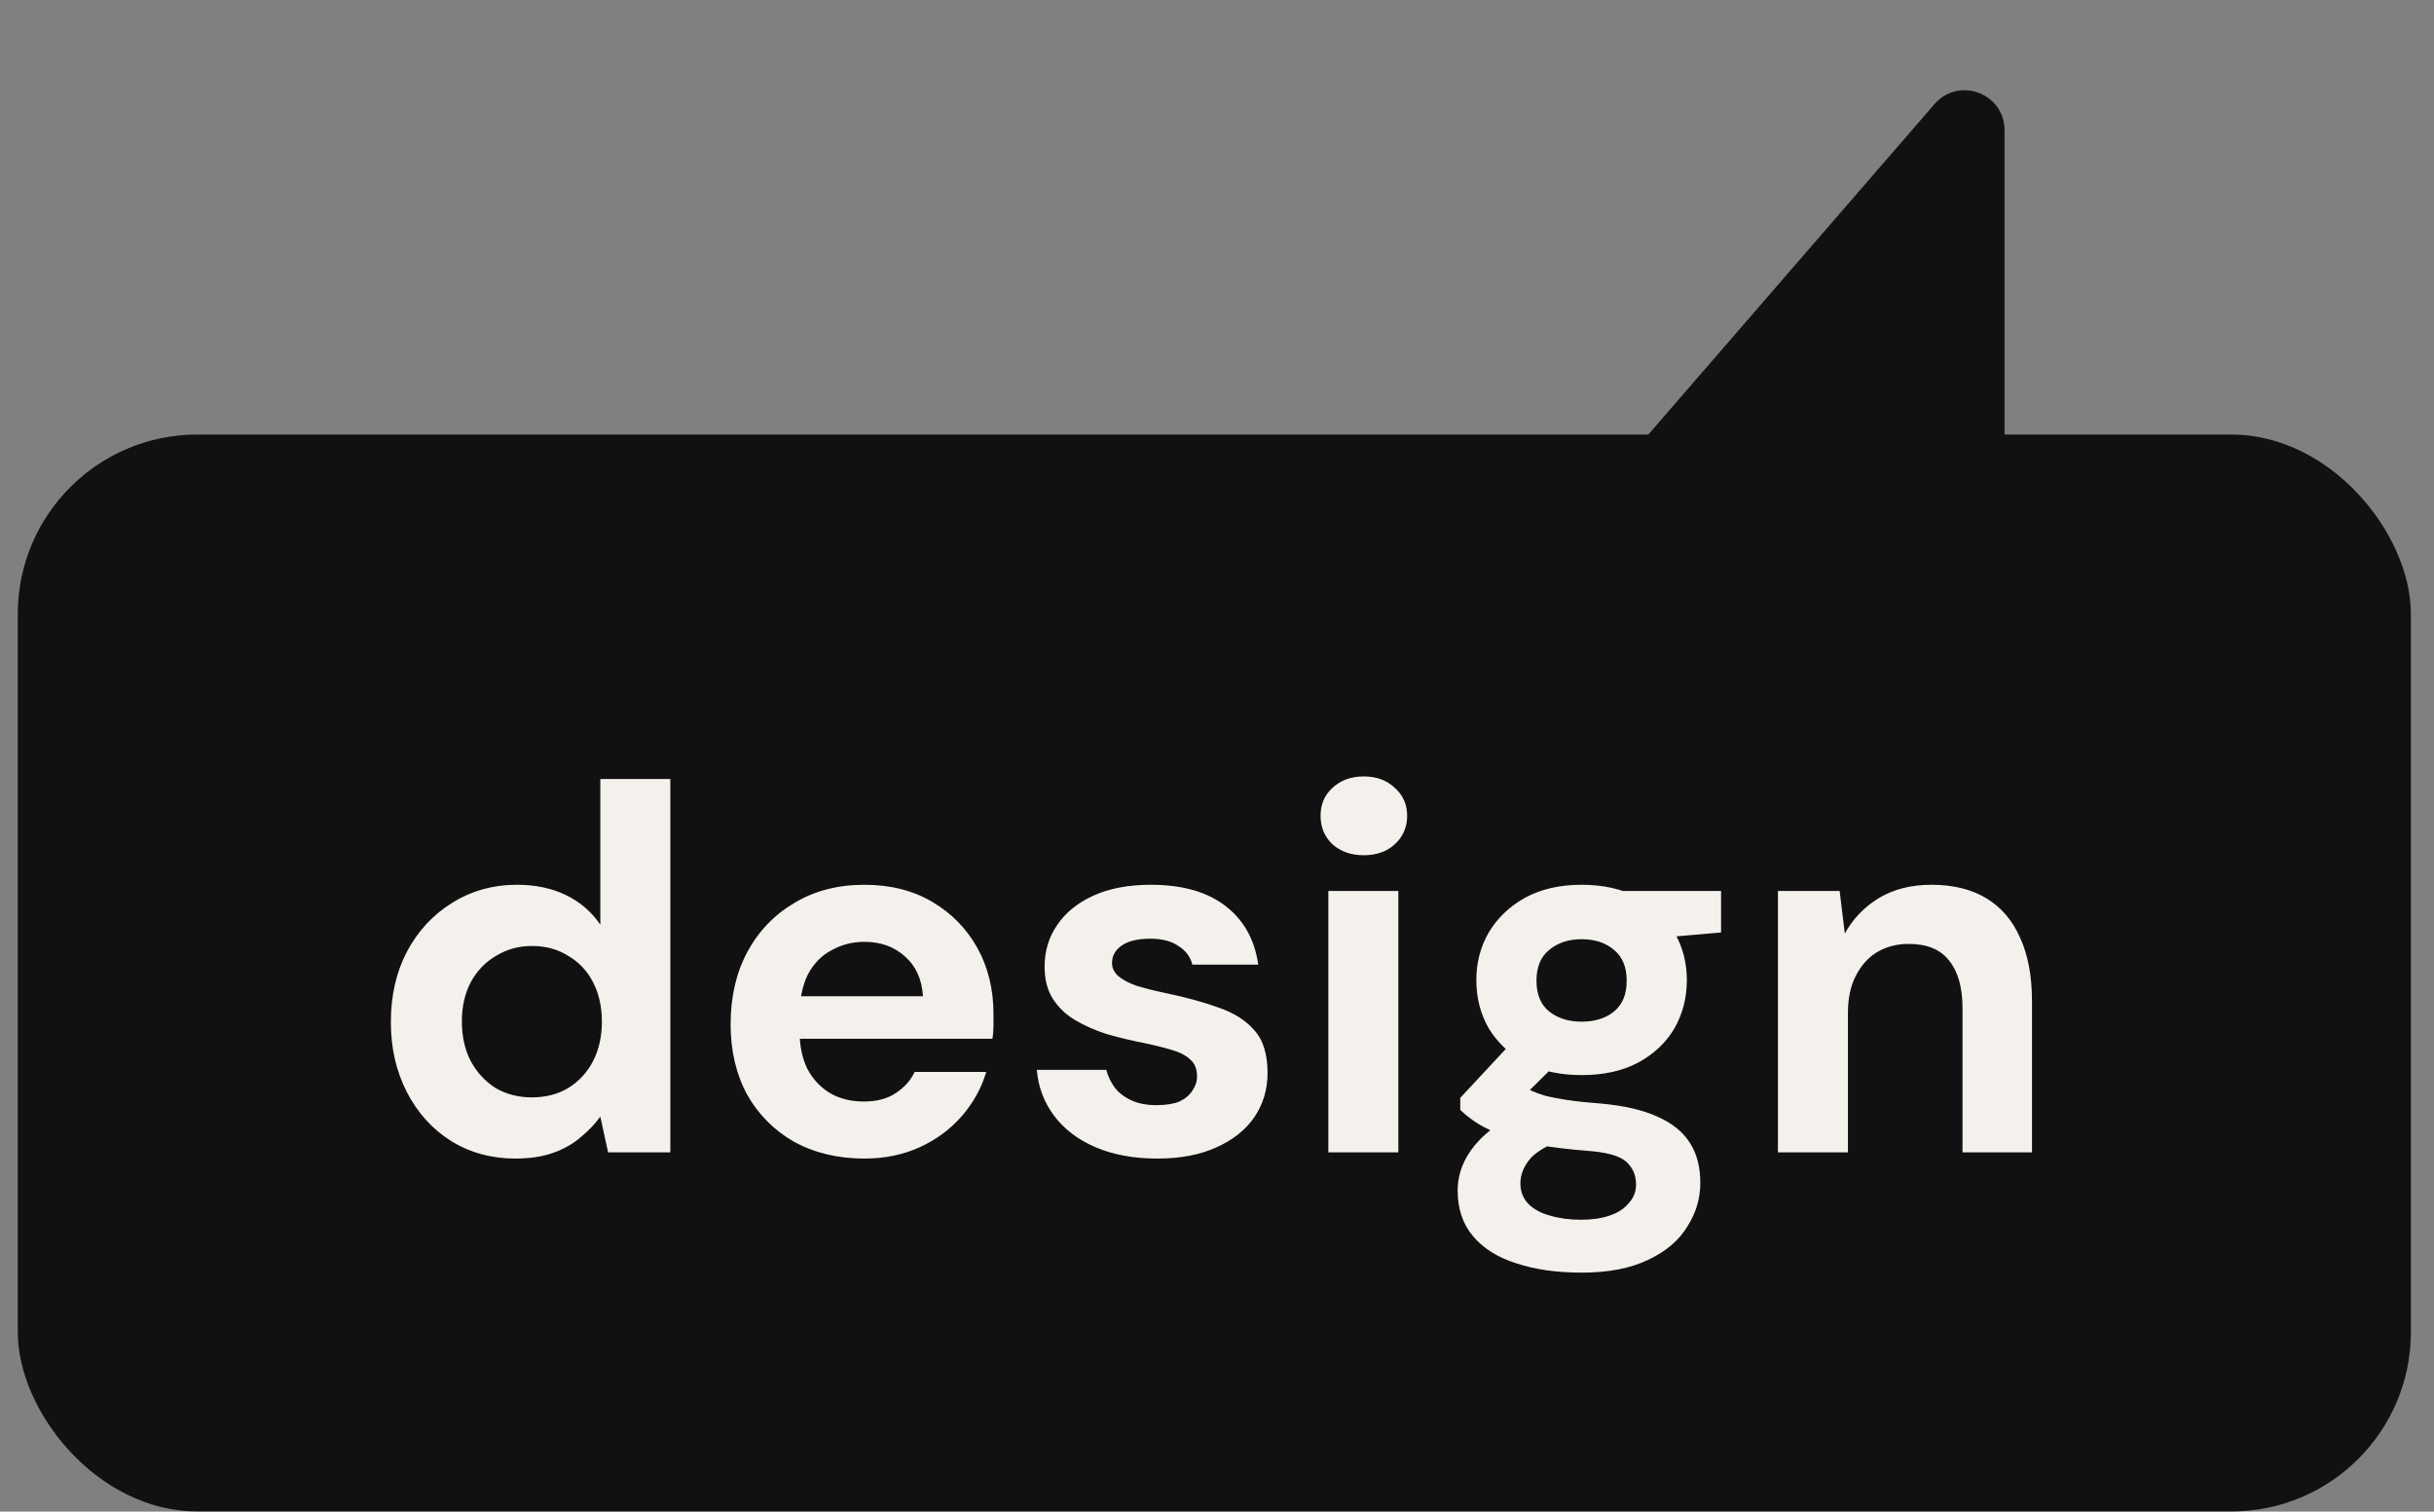 <svg width="95" height="59" viewBox="0 0 95 59" fill="none" xmlns="http://www.w3.org/2000/svg">
<rect x="0" y="0" width="95" height="59" fill="#808080" stroke="none"/>
<rect x="0.694" y="16.96" width="93.404" height="42.032" rx="7.005" fill="#111111"/>
<path d="M20.112 45.219C19.181 45.219 18.345 44.99 17.602 44.531C16.874 44.072 16.3 43.438 15.882 42.629C15.464 41.819 15.255 40.908 15.255 39.897C15.255 38.858 15.464 37.94 15.882 37.144C16.314 36.335 16.901 35.701 17.643 35.242C18.398 34.77 19.242 34.533 20.173 34.533C20.901 34.533 21.542 34.668 22.095 34.938C22.648 35.208 23.094 35.593 23.431 36.092V30.405H26.163V44.976H23.734L23.431 43.58C23.229 43.863 22.972 44.133 22.662 44.389C22.365 44.645 22.008 44.848 21.589 44.996C21.171 45.145 20.679 45.219 20.112 45.219ZM20.759 42.831C21.299 42.831 21.771 42.709 22.176 42.467C22.594 42.21 22.918 41.859 23.148 41.414C23.377 40.969 23.492 40.456 23.492 39.876C23.492 39.296 23.377 38.783 23.148 38.338C22.918 37.893 22.594 37.549 22.176 37.306C21.771 37.05 21.299 36.922 20.759 36.922C20.247 36.922 19.781 37.05 19.363 37.306C18.945 37.549 18.614 37.893 18.372 38.338C18.142 38.783 18.027 39.289 18.027 39.856C18.027 40.45 18.142 40.969 18.372 41.414C18.614 41.859 18.938 42.21 19.343 42.467C19.761 42.709 20.233 42.831 20.759 42.831ZM33.737 45.219C32.712 45.219 31.801 45.003 31.005 44.571C30.223 44.126 29.609 43.512 29.164 42.73C28.732 41.934 28.516 41.016 28.516 39.977C28.516 38.912 28.732 37.974 29.164 37.164C29.609 36.341 30.223 35.701 31.005 35.242C31.788 34.77 32.698 34.533 33.737 34.533C34.749 34.533 35.633 34.756 36.388 35.201C37.144 35.647 37.731 36.247 38.149 37.002C38.567 37.758 38.776 38.615 38.776 39.573C38.776 39.708 38.776 39.863 38.776 40.038C38.776 40.2 38.763 40.369 38.736 40.544H30.459V38.885H36.024C35.984 38.224 35.748 37.704 35.316 37.326C34.898 36.949 34.371 36.76 33.737 36.76C33.279 36.76 32.854 36.868 32.462 37.084C32.071 37.286 31.761 37.603 31.531 38.035C31.316 38.466 31.208 39.013 31.208 39.674V40.261C31.208 40.814 31.309 41.3 31.511 41.718C31.727 42.123 32.024 42.44 32.402 42.669C32.779 42.885 33.218 42.993 33.717 42.993C34.216 42.993 34.628 42.885 34.952 42.669C35.289 42.453 35.538 42.177 35.7 41.839H38.493C38.304 42.473 37.987 43.047 37.542 43.559C37.097 44.072 36.55 44.477 35.903 44.774C35.255 45.071 34.533 45.219 33.737 45.219ZM45.183 45.219C44.252 45.219 43.442 45.071 42.754 44.774C42.066 44.477 41.527 44.065 41.135 43.539C40.744 43.013 40.522 42.419 40.468 41.758H43.179C43.247 42.015 43.361 42.251 43.523 42.467C43.685 42.669 43.901 42.831 44.171 42.952C44.441 43.074 44.765 43.135 45.142 43.135C45.507 43.135 45.803 43.087 46.033 42.993C46.262 42.885 46.431 42.743 46.539 42.568C46.66 42.392 46.721 42.21 46.721 42.021C46.721 41.738 46.64 41.522 46.478 41.374C46.316 41.212 46.08 41.084 45.77 40.989C45.459 40.895 45.082 40.8 44.636 40.706C44.151 40.611 43.672 40.497 43.2 40.362C42.741 40.214 42.329 40.031 41.965 39.816C41.601 39.6 41.311 39.323 41.095 38.986C40.879 38.648 40.771 38.23 40.771 37.731C40.771 37.124 40.933 36.584 41.257 36.112C41.581 35.626 42.053 35.242 42.673 34.959C43.294 34.675 44.043 34.533 44.92 34.533C46.148 34.533 47.119 34.81 47.834 35.363C48.549 35.916 48.974 36.679 49.109 37.65H46.539C46.458 37.34 46.276 37.097 45.992 36.922C45.722 36.733 45.358 36.638 44.9 36.638C44.414 36.638 44.043 36.726 43.786 36.901C43.53 37.077 43.402 37.306 43.402 37.589C43.402 37.778 43.483 37.947 43.645 38.095C43.82 38.244 44.063 38.372 44.373 38.48C44.684 38.574 45.061 38.669 45.507 38.763C46.289 38.925 46.977 39.114 47.571 39.33C48.164 39.532 48.63 39.829 48.967 40.22C49.304 40.598 49.473 41.151 49.473 41.88C49.473 42.527 49.298 43.108 48.947 43.62C48.596 44.119 48.097 44.511 47.449 44.794C46.815 45.077 46.06 45.219 45.183 45.219ZM51.846 44.976V34.776H54.578V44.976H51.846ZM53.222 33.38C52.736 33.38 52.331 33.238 52.007 32.955C51.697 32.658 51.542 32.287 51.542 31.842C51.542 31.397 51.697 31.032 52.007 30.749C52.331 30.452 52.736 30.304 53.222 30.304C53.721 30.304 54.126 30.452 54.436 30.749C54.76 31.032 54.922 31.397 54.922 31.842C54.922 32.287 54.76 32.658 54.436 32.955C54.126 33.238 53.721 33.38 53.222 33.38ZM61.73 49.671C60.758 49.671 59.908 49.55 59.18 49.307C58.451 49.078 57.885 48.72 57.48 48.234C57.089 47.762 56.893 47.175 56.893 46.474C56.893 46.001 57.014 45.556 57.257 45.138C57.5 44.72 57.851 44.342 58.31 44.005C58.782 43.654 59.369 43.357 60.07 43.114L61.102 44.45C60.482 44.652 60.03 44.902 59.746 45.199C59.477 45.509 59.342 45.84 59.342 46.19C59.342 46.501 59.443 46.764 59.645 46.98C59.861 47.196 60.145 47.351 60.495 47.445C60.86 47.553 61.264 47.607 61.71 47.607C62.141 47.607 62.512 47.553 62.823 47.445C63.146 47.337 63.396 47.175 63.571 46.959C63.76 46.757 63.855 46.514 63.855 46.231C63.855 45.867 63.727 45.57 63.47 45.34C63.214 45.111 62.701 44.969 61.932 44.915C61.244 44.861 60.63 44.787 60.091 44.693C59.564 44.585 59.099 44.463 58.694 44.328C58.289 44.18 57.945 44.018 57.662 43.843C57.392 43.667 57.17 43.492 56.994 43.317V42.851L59.16 40.524L61.123 41.151L58.573 43.661L59.342 42.325C59.49 42.406 59.632 42.487 59.767 42.568C59.915 42.635 60.097 42.703 60.313 42.77C60.529 42.824 60.812 42.878 61.163 42.932C61.514 42.986 61.959 43.033 62.499 43.074C63.389 43.155 64.118 43.323 64.684 43.58C65.265 43.836 65.69 44.18 65.96 44.612C66.229 45.03 66.364 45.55 66.364 46.17C66.364 46.777 66.196 47.344 65.858 47.87C65.534 48.41 65.028 48.841 64.341 49.165C63.652 49.502 62.782 49.671 61.73 49.671ZM61.73 41.961C60.88 41.961 60.145 41.799 59.524 41.475C58.917 41.138 58.445 40.693 58.107 40.139C57.783 39.573 57.622 38.945 57.622 38.257C57.622 37.569 57.783 36.949 58.107 36.395C58.445 35.829 58.917 35.377 59.524 35.039C60.145 34.702 60.88 34.533 61.73 34.533C62.593 34.533 63.329 34.702 63.936 35.039C64.556 35.377 65.028 35.829 65.352 36.395C65.676 36.949 65.838 37.569 65.838 38.257C65.838 38.945 65.676 39.573 65.352 40.139C65.028 40.693 64.556 41.138 63.936 41.475C63.329 41.799 62.593 41.961 61.73 41.961ZM61.73 39.876C62.256 39.876 62.681 39.741 63.005 39.471C63.329 39.202 63.49 38.804 63.49 38.278C63.49 37.751 63.329 37.353 63.005 37.084C62.681 36.8 62.256 36.658 61.73 36.658C61.217 36.658 60.792 36.8 60.455 37.084C60.131 37.353 59.969 37.751 59.969 38.278C59.969 38.804 60.131 39.202 60.455 39.471C60.792 39.741 61.217 39.876 61.73 39.876ZM63.43 36.719L62.984 34.776H67.174V36.395L63.43 36.719ZM69.394 44.976V34.776H71.802L72.004 36.436C72.315 35.869 72.753 35.41 73.32 35.06C73.9 34.709 74.588 34.533 75.384 34.533C76.234 34.533 76.949 34.709 77.529 35.06C78.109 35.41 78.548 35.923 78.845 36.598C79.155 37.272 79.31 38.102 79.31 39.087V44.976H76.598V39.35C76.598 38.541 76.423 37.92 76.072 37.488C75.735 37.056 75.209 36.841 74.494 36.841C74.035 36.841 73.624 36.949 73.259 37.164C72.908 37.38 72.632 37.691 72.429 38.095C72.227 38.487 72.126 38.965 72.126 39.532V44.976H69.394Z" fill="#F4F1EC"/>
<path d="M65.3 19.781C63.966 19.781 63.25 18.213 64.123 17.205L75.504 4.063C76.448 2.973 78.238 3.641 78.238 5.082L78.238 18.224C78.238 19.084 77.541 19.781 76.681 19.781L65.3 19.781Z" fill="#111111"/>
</svg>
